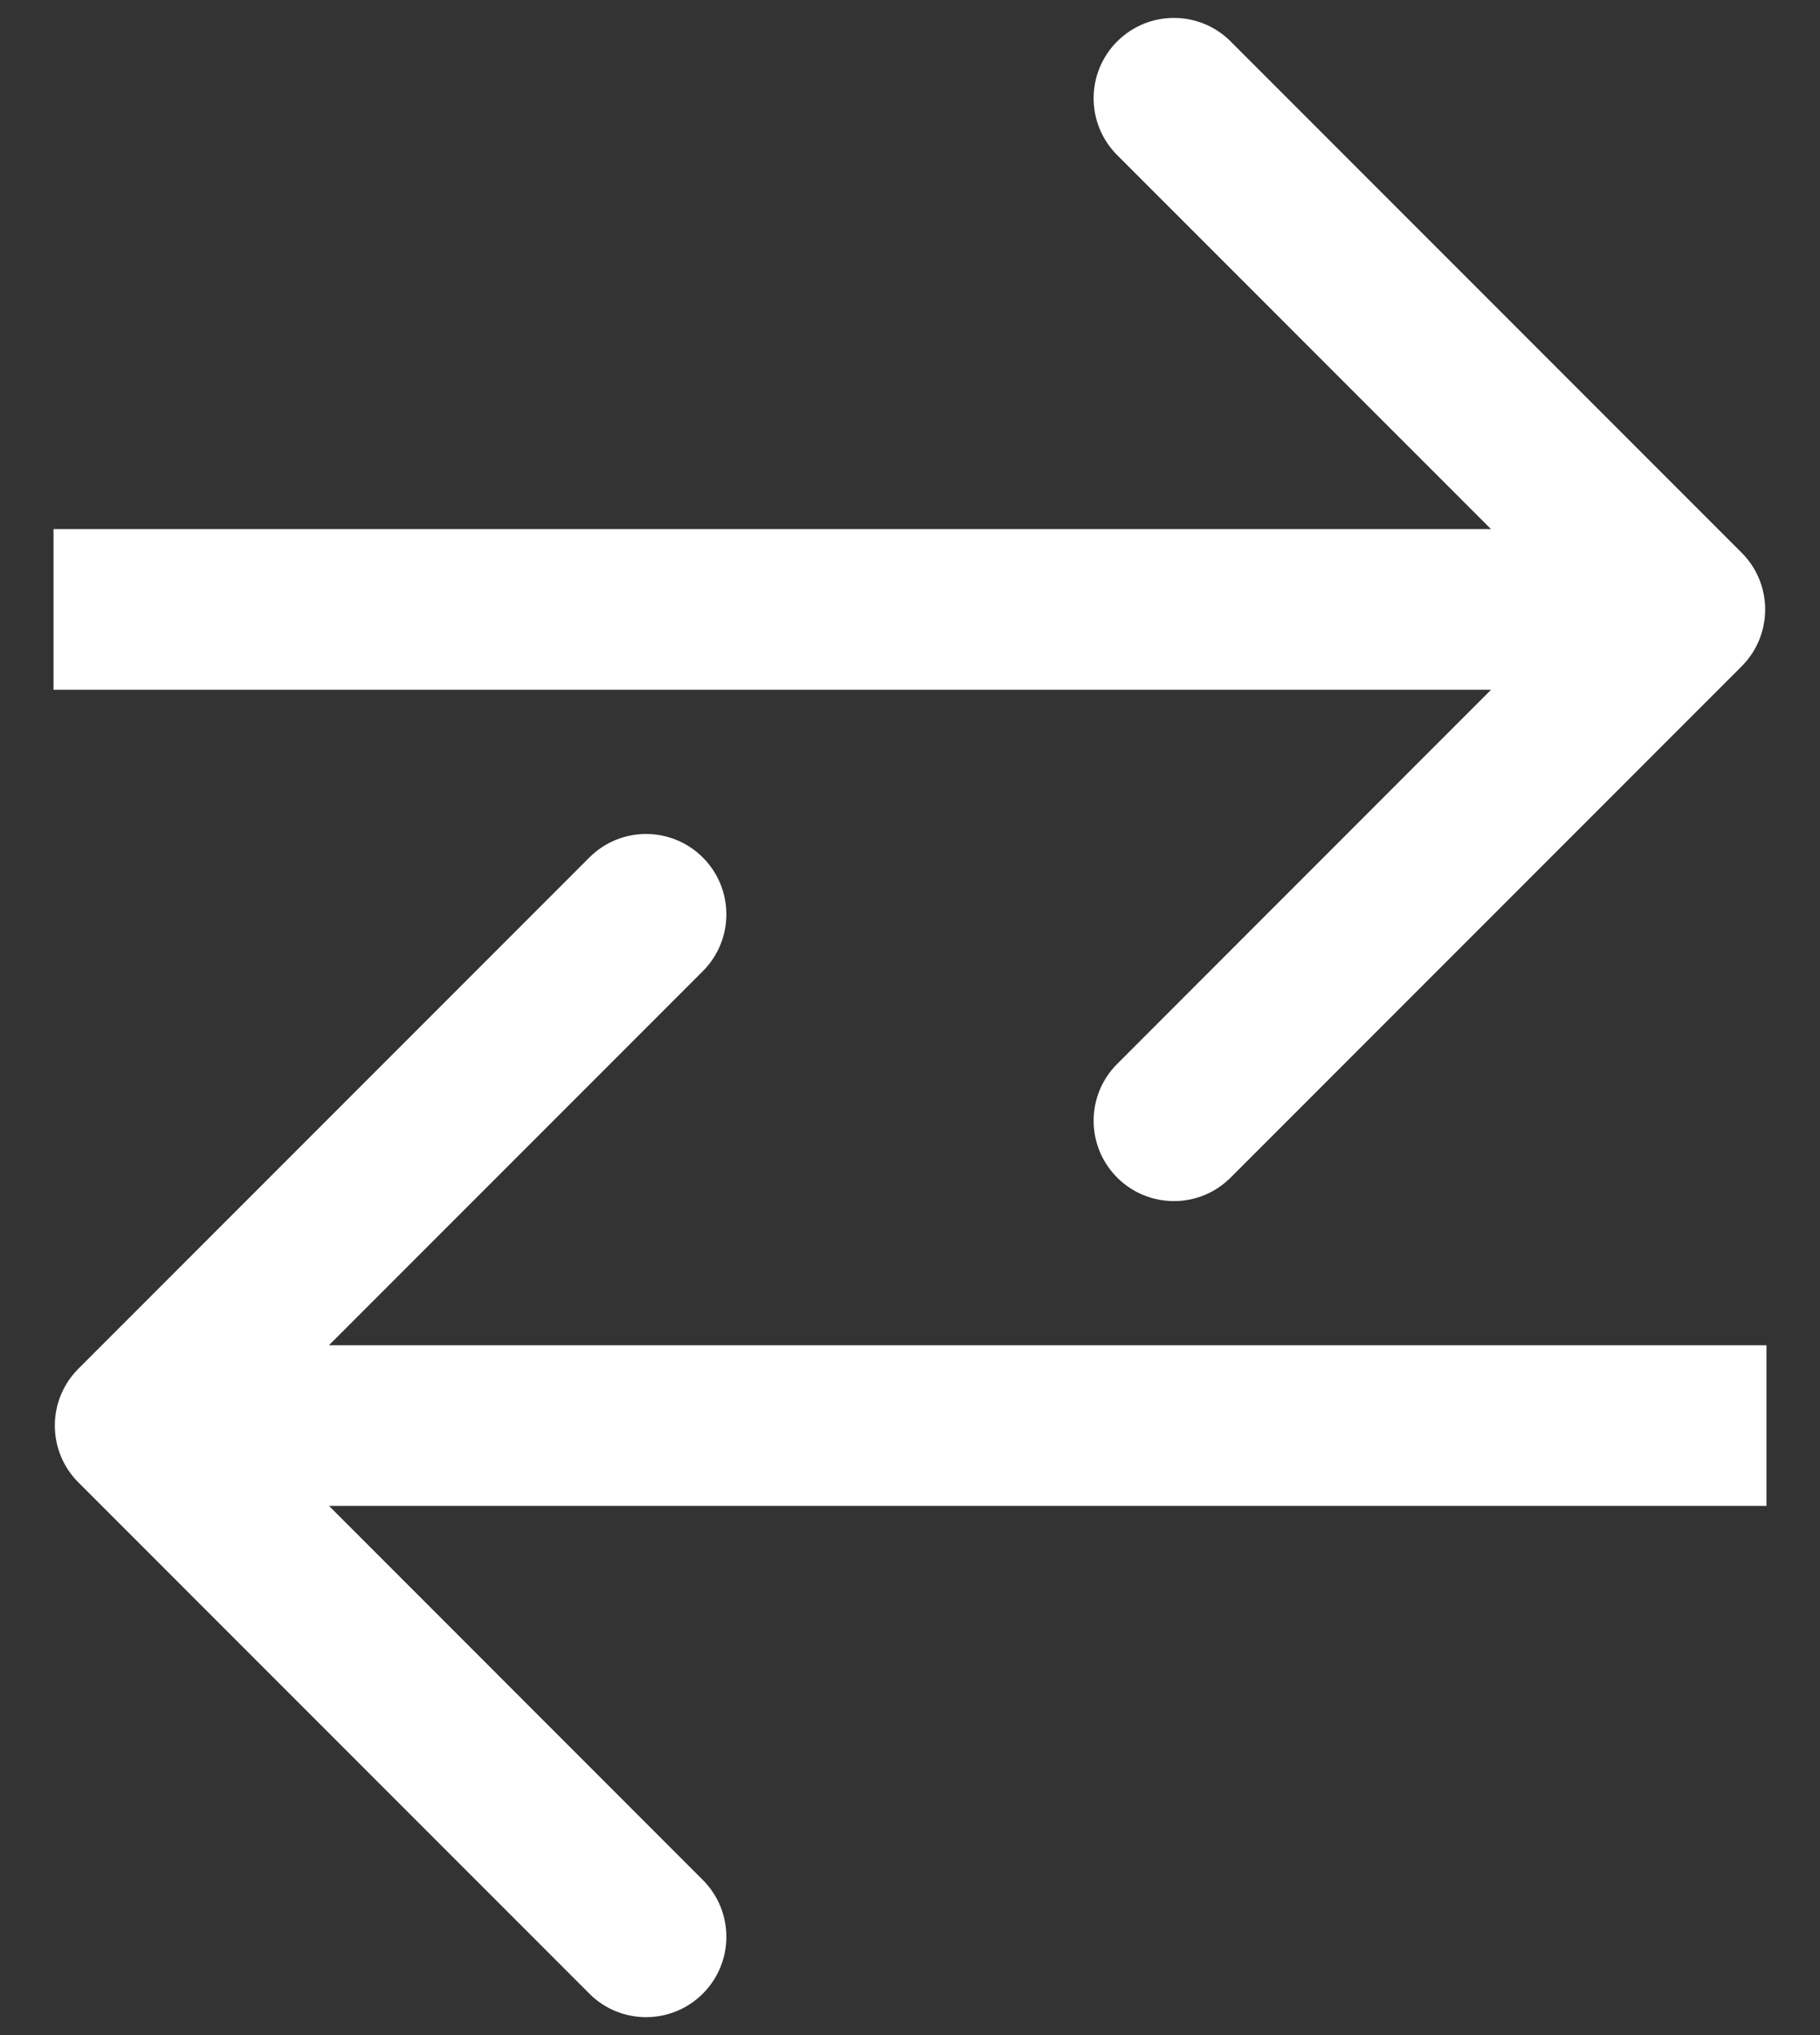 <svg width="17" height="19" viewBox="0 0 17 19" fill="none" xmlns="http://www.w3.org/2000/svg">
<rect x="0" y="0" width="17" height="19" fill="#333333" stroke="none"/>
<path d="M16.268 6.221C16.561 5.928 16.561 5.453 16.268 5.16L11.495 0.387C11.203 0.094 10.728 0.094 10.435 0.387C10.142 0.68 10.142 1.155 10.435 1.448L14.677 5.69L10.435 9.933C10.142 10.226 10.142 10.701 10.435 10.994C10.728 11.287 11.203 11.287 11.495 10.994L16.268 6.221ZM0.5 5.69L0.5 6.44L15.738 6.44L15.738 5.69L15.738 4.94L0.5 4.94L0.5 5.69Z" fill="white"/>
<path d="M0.732 12.779C0.439 13.072 0.439 13.547 0.732 13.84L5.505 18.613C5.797 18.906 6.272 18.906 6.565 18.613C6.858 18.32 6.858 17.845 6.565 17.552L2.323 13.309L6.565 9.067C6.858 8.774 6.858 8.299 6.565 8.006C6.272 7.713 5.797 7.713 5.505 8.006L0.732 12.779ZM16.5 13.309V12.559L1.262 12.559V13.309V14.059L16.5 14.059V13.309Z" fill="white"/>
</svg>
